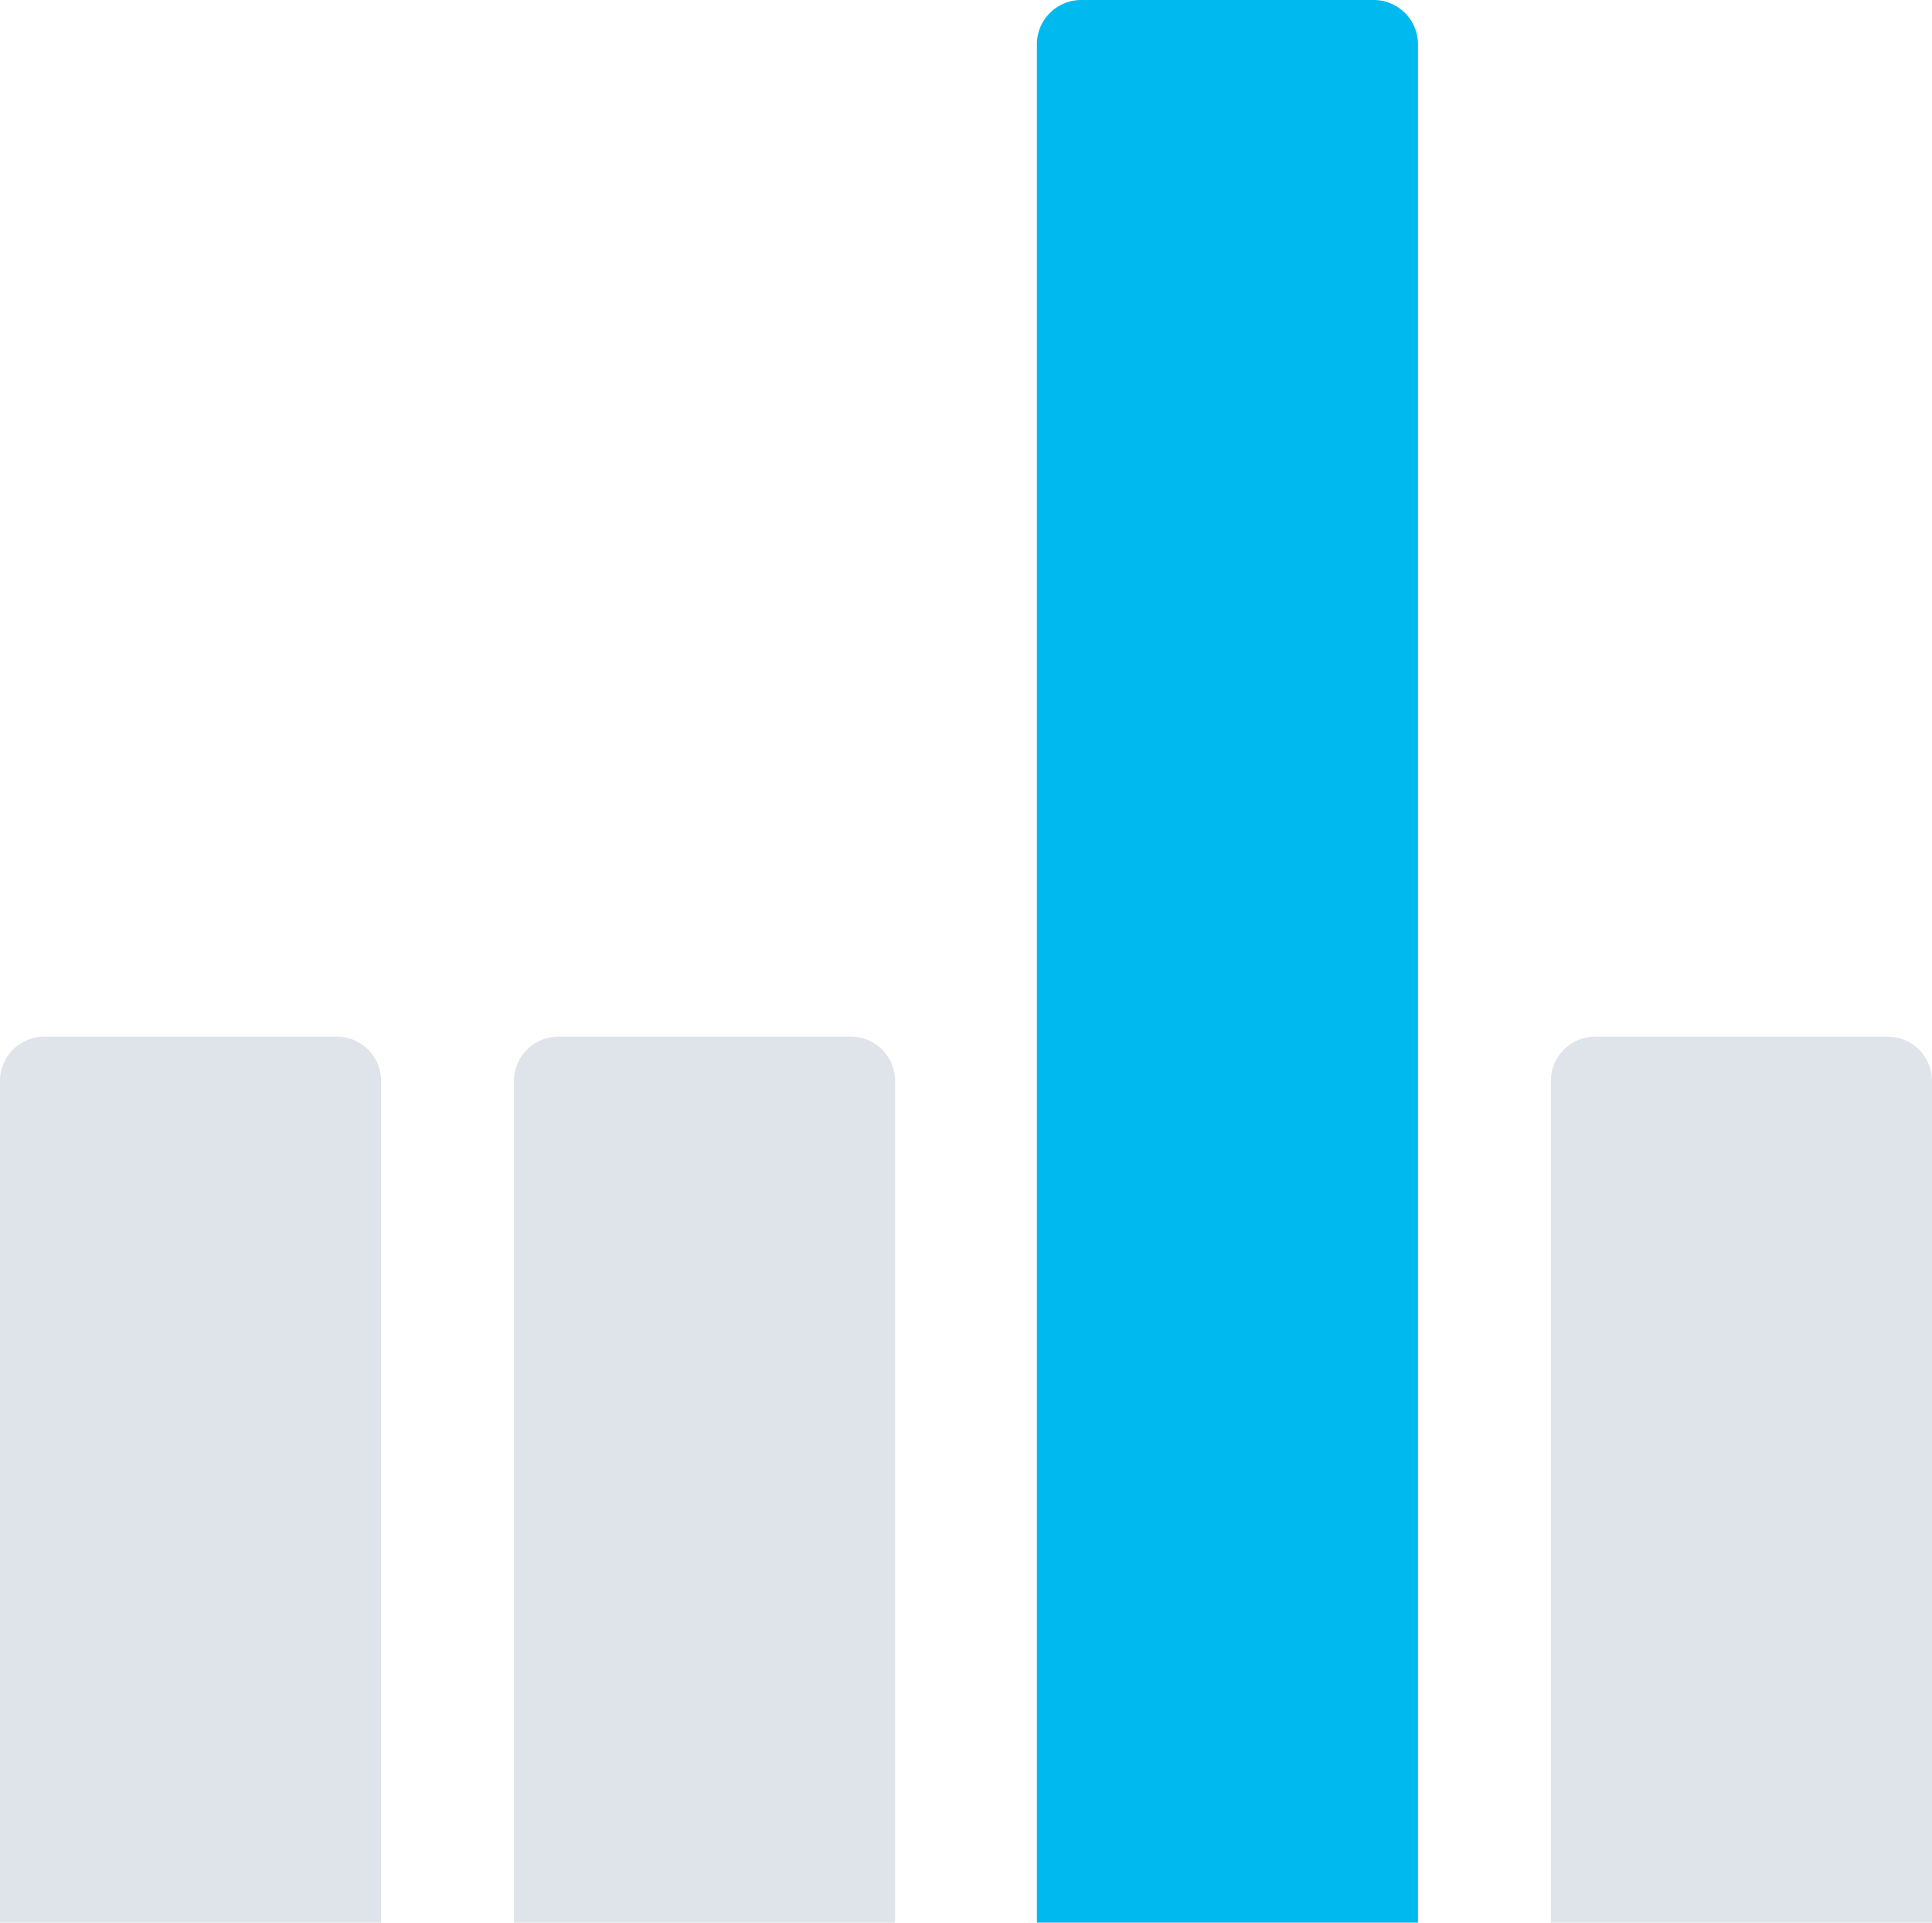 <svg xmlns="http://www.w3.org/2000/svg" width="218" height="217" viewBox="0 0 218 217">
  <defs>
    <style>
      .cls-1 {
        fill: #00b9ee;
      }

      .cls-2 {
        fill: #dee4e9;
      }
    </style>
  </defs>
  <path id="Прямоугольник_5" data-name="Прямоугольник 5" class="cls-1" d="M122,0h33a5,5,0,0,1,5,5V217a0,0,0,0,1,0,0H117a0,0,0,0,1,0,0V5A5,5,0,0,1,122,0Z"/>
  <path id="Прямоугольник_5-2" data-name="Прямоугольник 5" class="cls-2" d="M63,117H96a5,5,0,0,1,5,5v95a0,0,0,0,1,0,0H58a0,0,0,0,1,0,0V122A5,5,0,0,1,63,117Z"/>
  <path id="Прямоугольник_5-3" data-name="Прямоугольник 5" class="cls-2" d="M180,117h33a5,5,0,0,1,5,5v95a0,0,0,0,1,0,0H175a0,0,0,0,1,0,0V122A5,5,0,0,1,180,117Z"/>
  <path id="Прямоугольник_5-4" data-name="Прямоугольник 5" class="cls-2" d="M5,117H38a5,5,0,0,1,5,5v95a0,0,0,0,1,0,0H0a0,0,0,0,1,0,0V122A5,5,0,0,1,5,117Z"/>
</svg>
